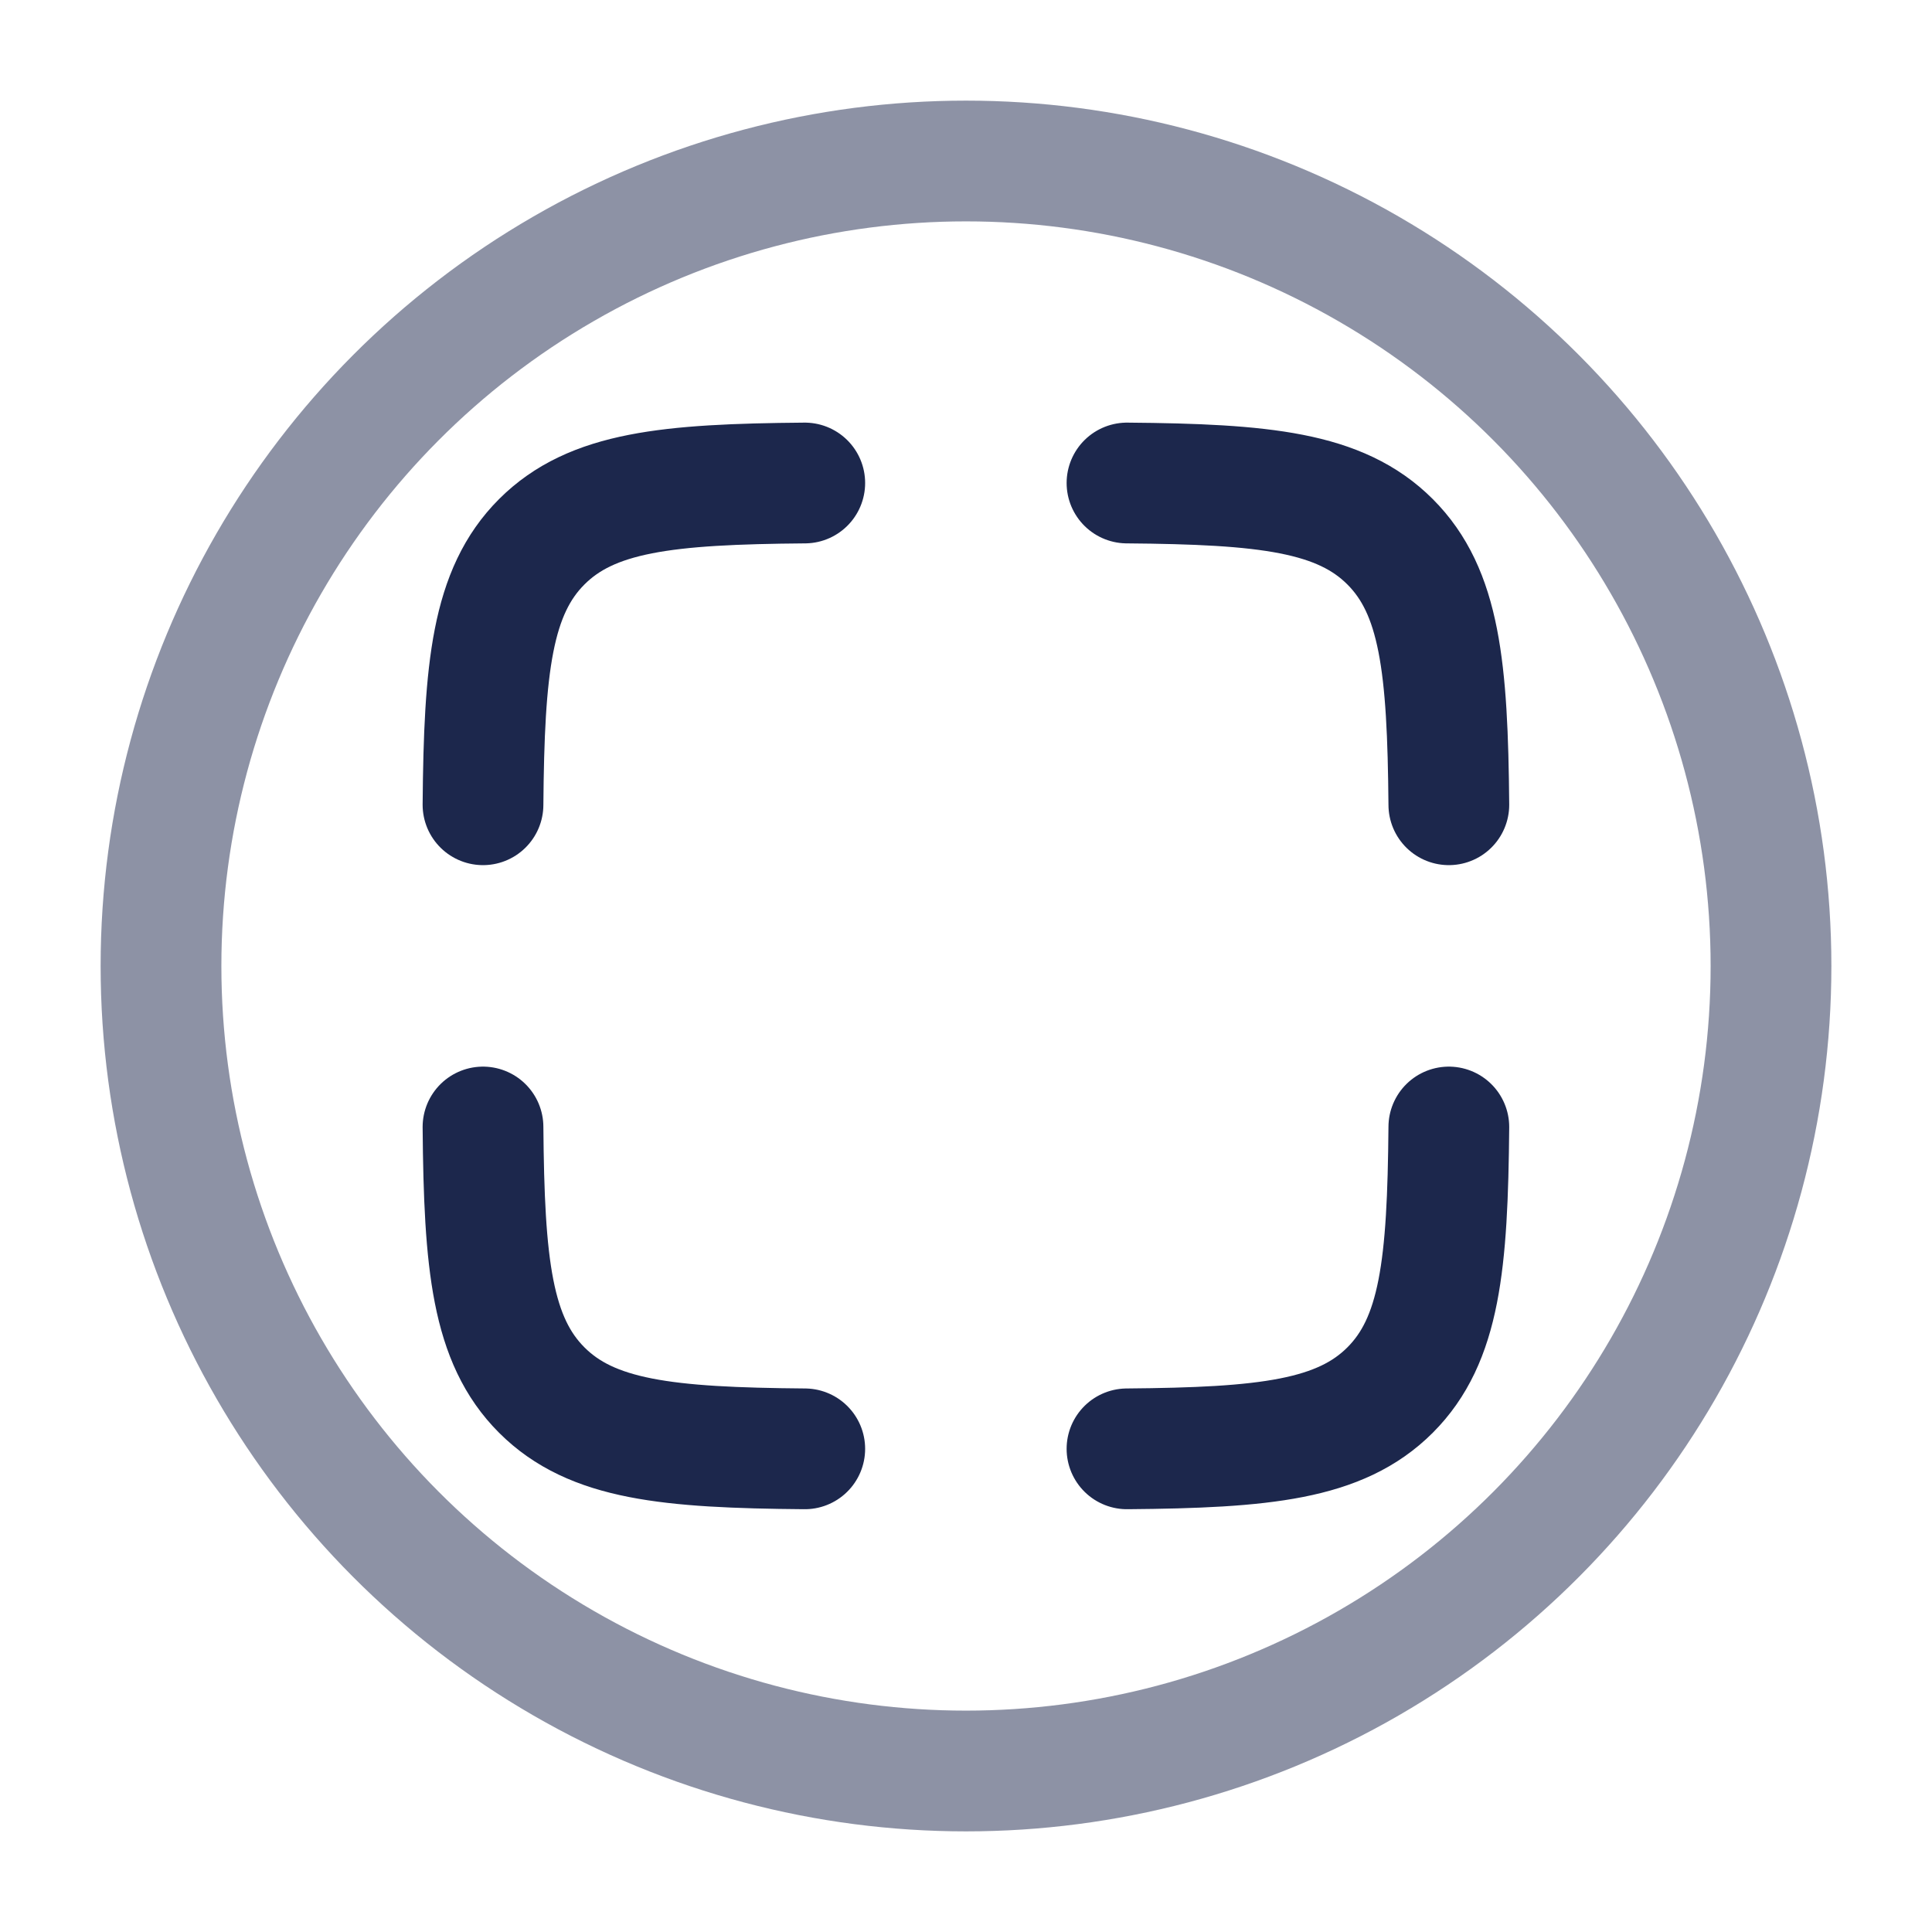 <svg xmlns="http://www.w3.org/2000/svg" width="24" height="24" fill="none">
  <g stroke="#1C274C" stroke-width="1.5">
    <path stroke-linecap="round" d="M6 9.997c.014-1.706.11-2.647.73-3.267.62-.62 1.56-.716 3.267-.73M6 14c.014 1.707.11 2.648.73 3.268.62.62 1.56.716 3.267.73m8.001-8.001c-.015-1.706-.11-2.647-.73-3.267-.62-.62-1.561-.716-3.268-.73m3.998 8c-.015 1.707-.11 2.648-.73 3.268-.62.62-1.561.716-3.268.73"/>
    <circle cx="12" cy="12" r="10" opacity=".5"/>
  </g>
</svg>
